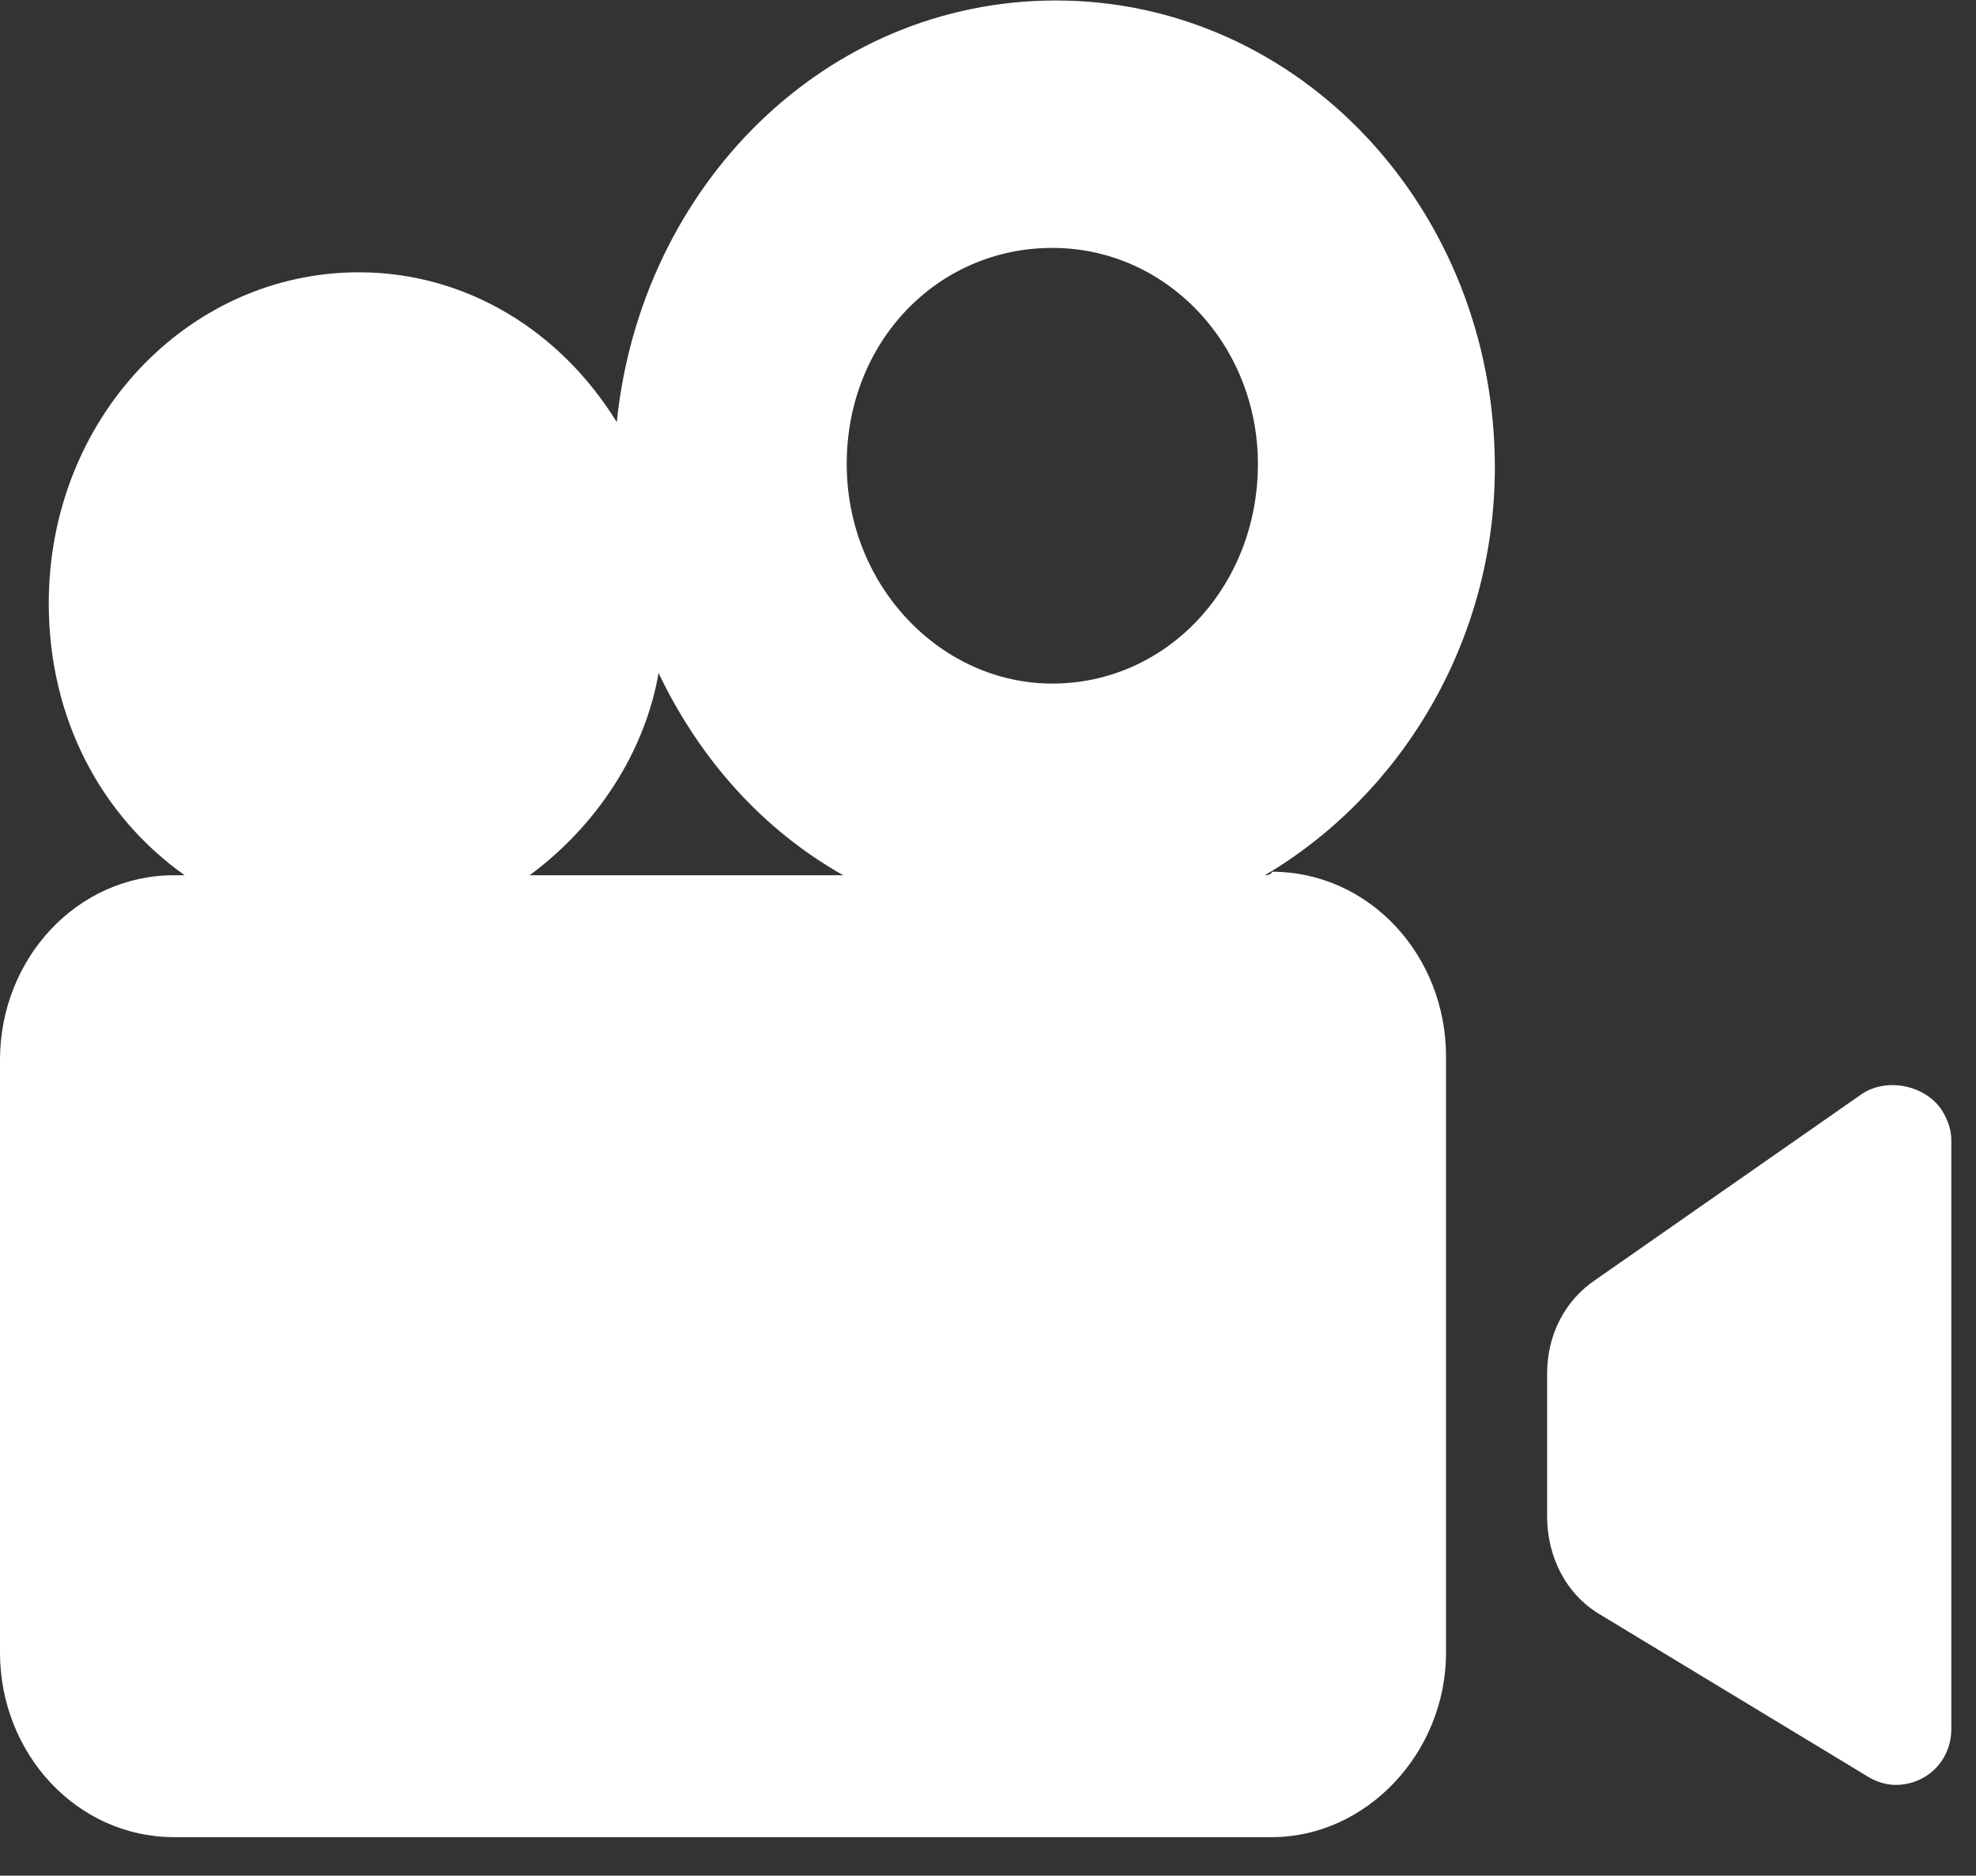 <?xml version="1.0" standalone="no"?><!DOCTYPE svg PUBLIC "-//W3C//DTD SVG 1.1//EN" "http://www.w3.org/Graphics/SVG/1.1/DTD/svg11.dtd"><svg t="1629547334944" class="icon" viewBox="0 0 1079 1024" version="1.1" xmlns="http://www.w3.org/2000/svg" p-id="21999" xmlns:xlink="http://www.w3.org/1999/xlink" width="16.859" height="16"><rect x="0" y="0" width="1079" height="1024" fill="#333333" stroke="none"/><defs><style type="text/css"></style></defs><path d="M690.674 477.821c74.198-43.755 125.592-127.474 125.592-222.623 0-140.786-106.551-254.948-239.754-254.948-125.565 0-226.415 100.822-239.727 230.206-30.443-49.456-81.837-81.809-140.814-81.809-93.239 0-169.347 79.927-169.347 180.75 0 62.824 28.561 116.072 74.226 148.425h-5.729C41.901 477.821 0 523.485 0 578.671v323.446c0 55.185 41.846 100.85 95.149 100.85h599.344c51.366 0 95.121-45.665 95.121-100.85V576.761c0-55.185-41.846-100.85-95.121-100.85 0 1.91-3.819 1.91-3.819 1.91z m-401.463 0c36.144-26.652 62.796-66.588 70.407-110.371 22.832 47.602 57.067 85.629 100.822 110.371H289.211z m173.139-224.533c0-66.588 49.484-117.954 112.253-117.954 62.824 0 112.28 53.276 112.28 117.954 0 66.615-49.484 119.891-112.253 119.891-60.886 0-112.28-53.276-112.28-119.891z m382.45 496.612c0-20.923 9.52-39.964 26.652-51.366l144.578-100.85c13.34-9.52 34.262-5.701 43.783 7.611 3.792 5.701 5.701 11.43 5.701 17.131v321.564c0 17.104-13.312 30.443-30.443 30.443-5.701 0-11.43-1.937-17.131-5.729l-144.605-87.51c-19.013-11.43-28.534-32.353-28.534-53.276v-78.018z" p-id="22000" fill="#ffffff"></path></svg>
